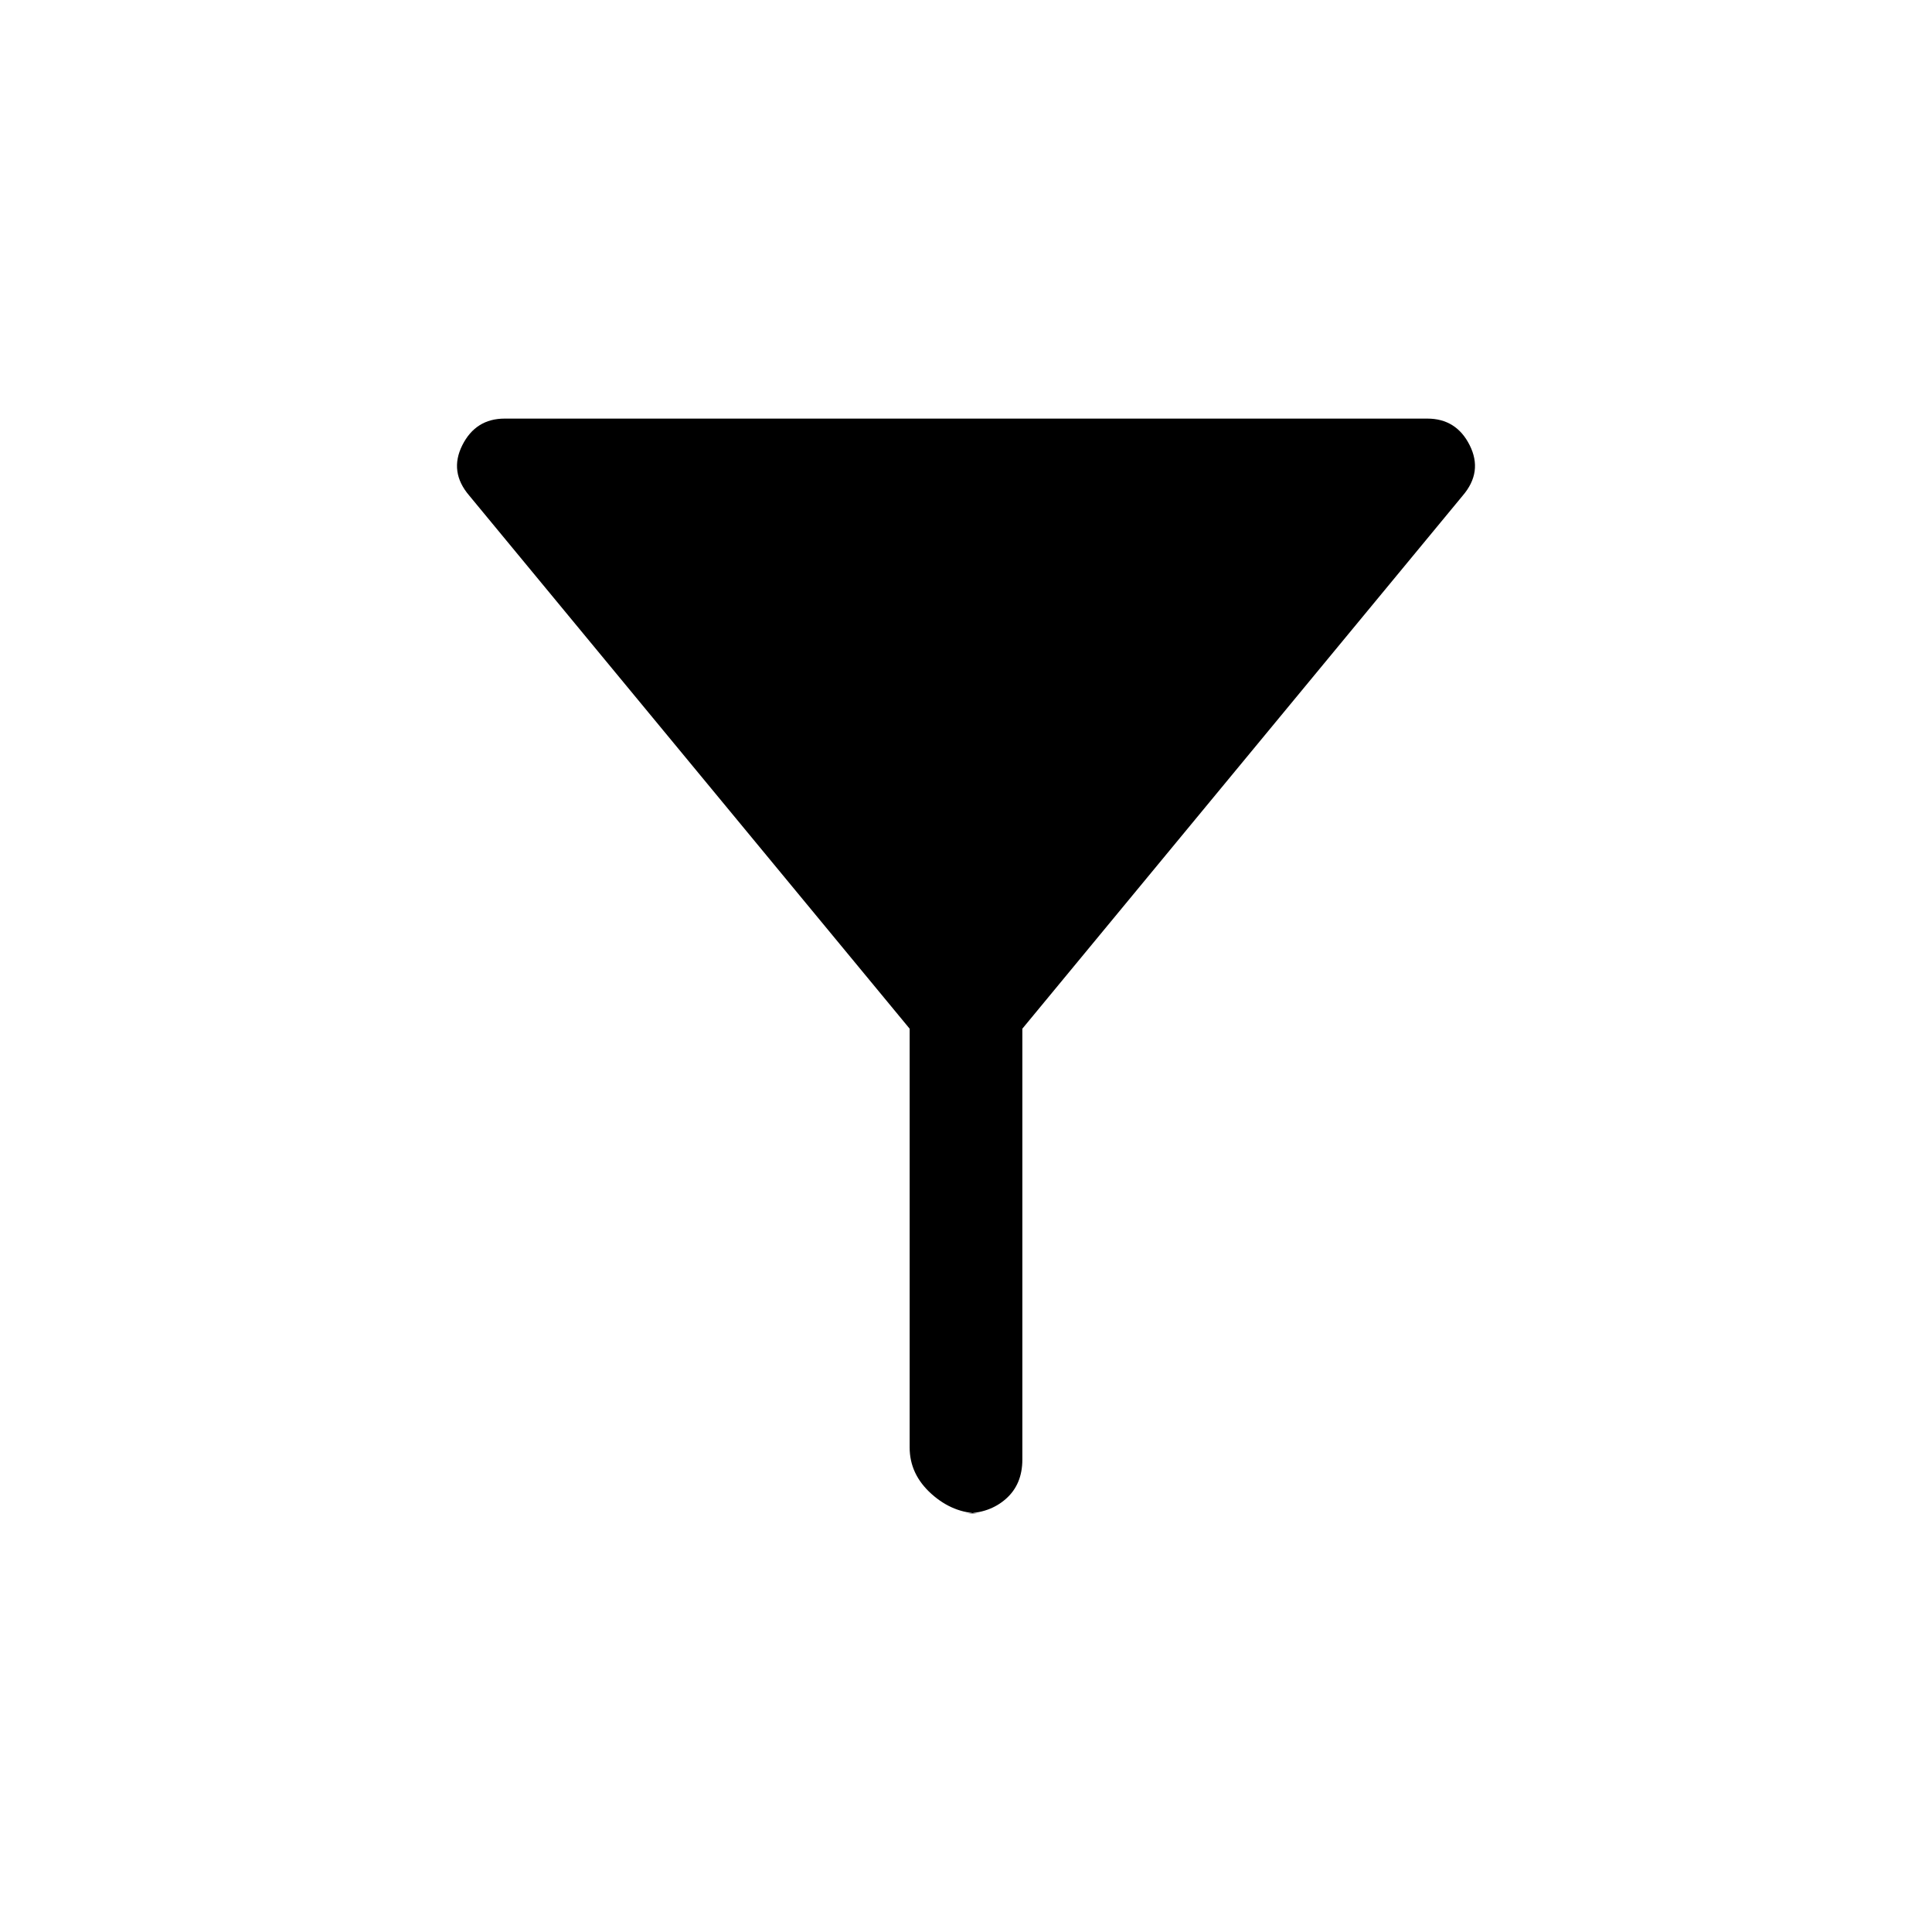 <svg xmlns="http://www.w3.org/2000/svg" height="20" viewBox="0 -960 960 960" width="20"><path d="M486.94-208q-13.32 0-24.13-9.71Q452-227.42 452-240.77v-208.08L233.15-713.77q-10.07-11.77-3.43-25Q236.36-752 250.77-752h458.46q14.41 0 21.05 13.23 6.64 13.23-3.43 25L508-448.85v214.08q0 12.35-8.19 19.56-8.19 7.21-20.52 7.21h7.65Z"/></svg>